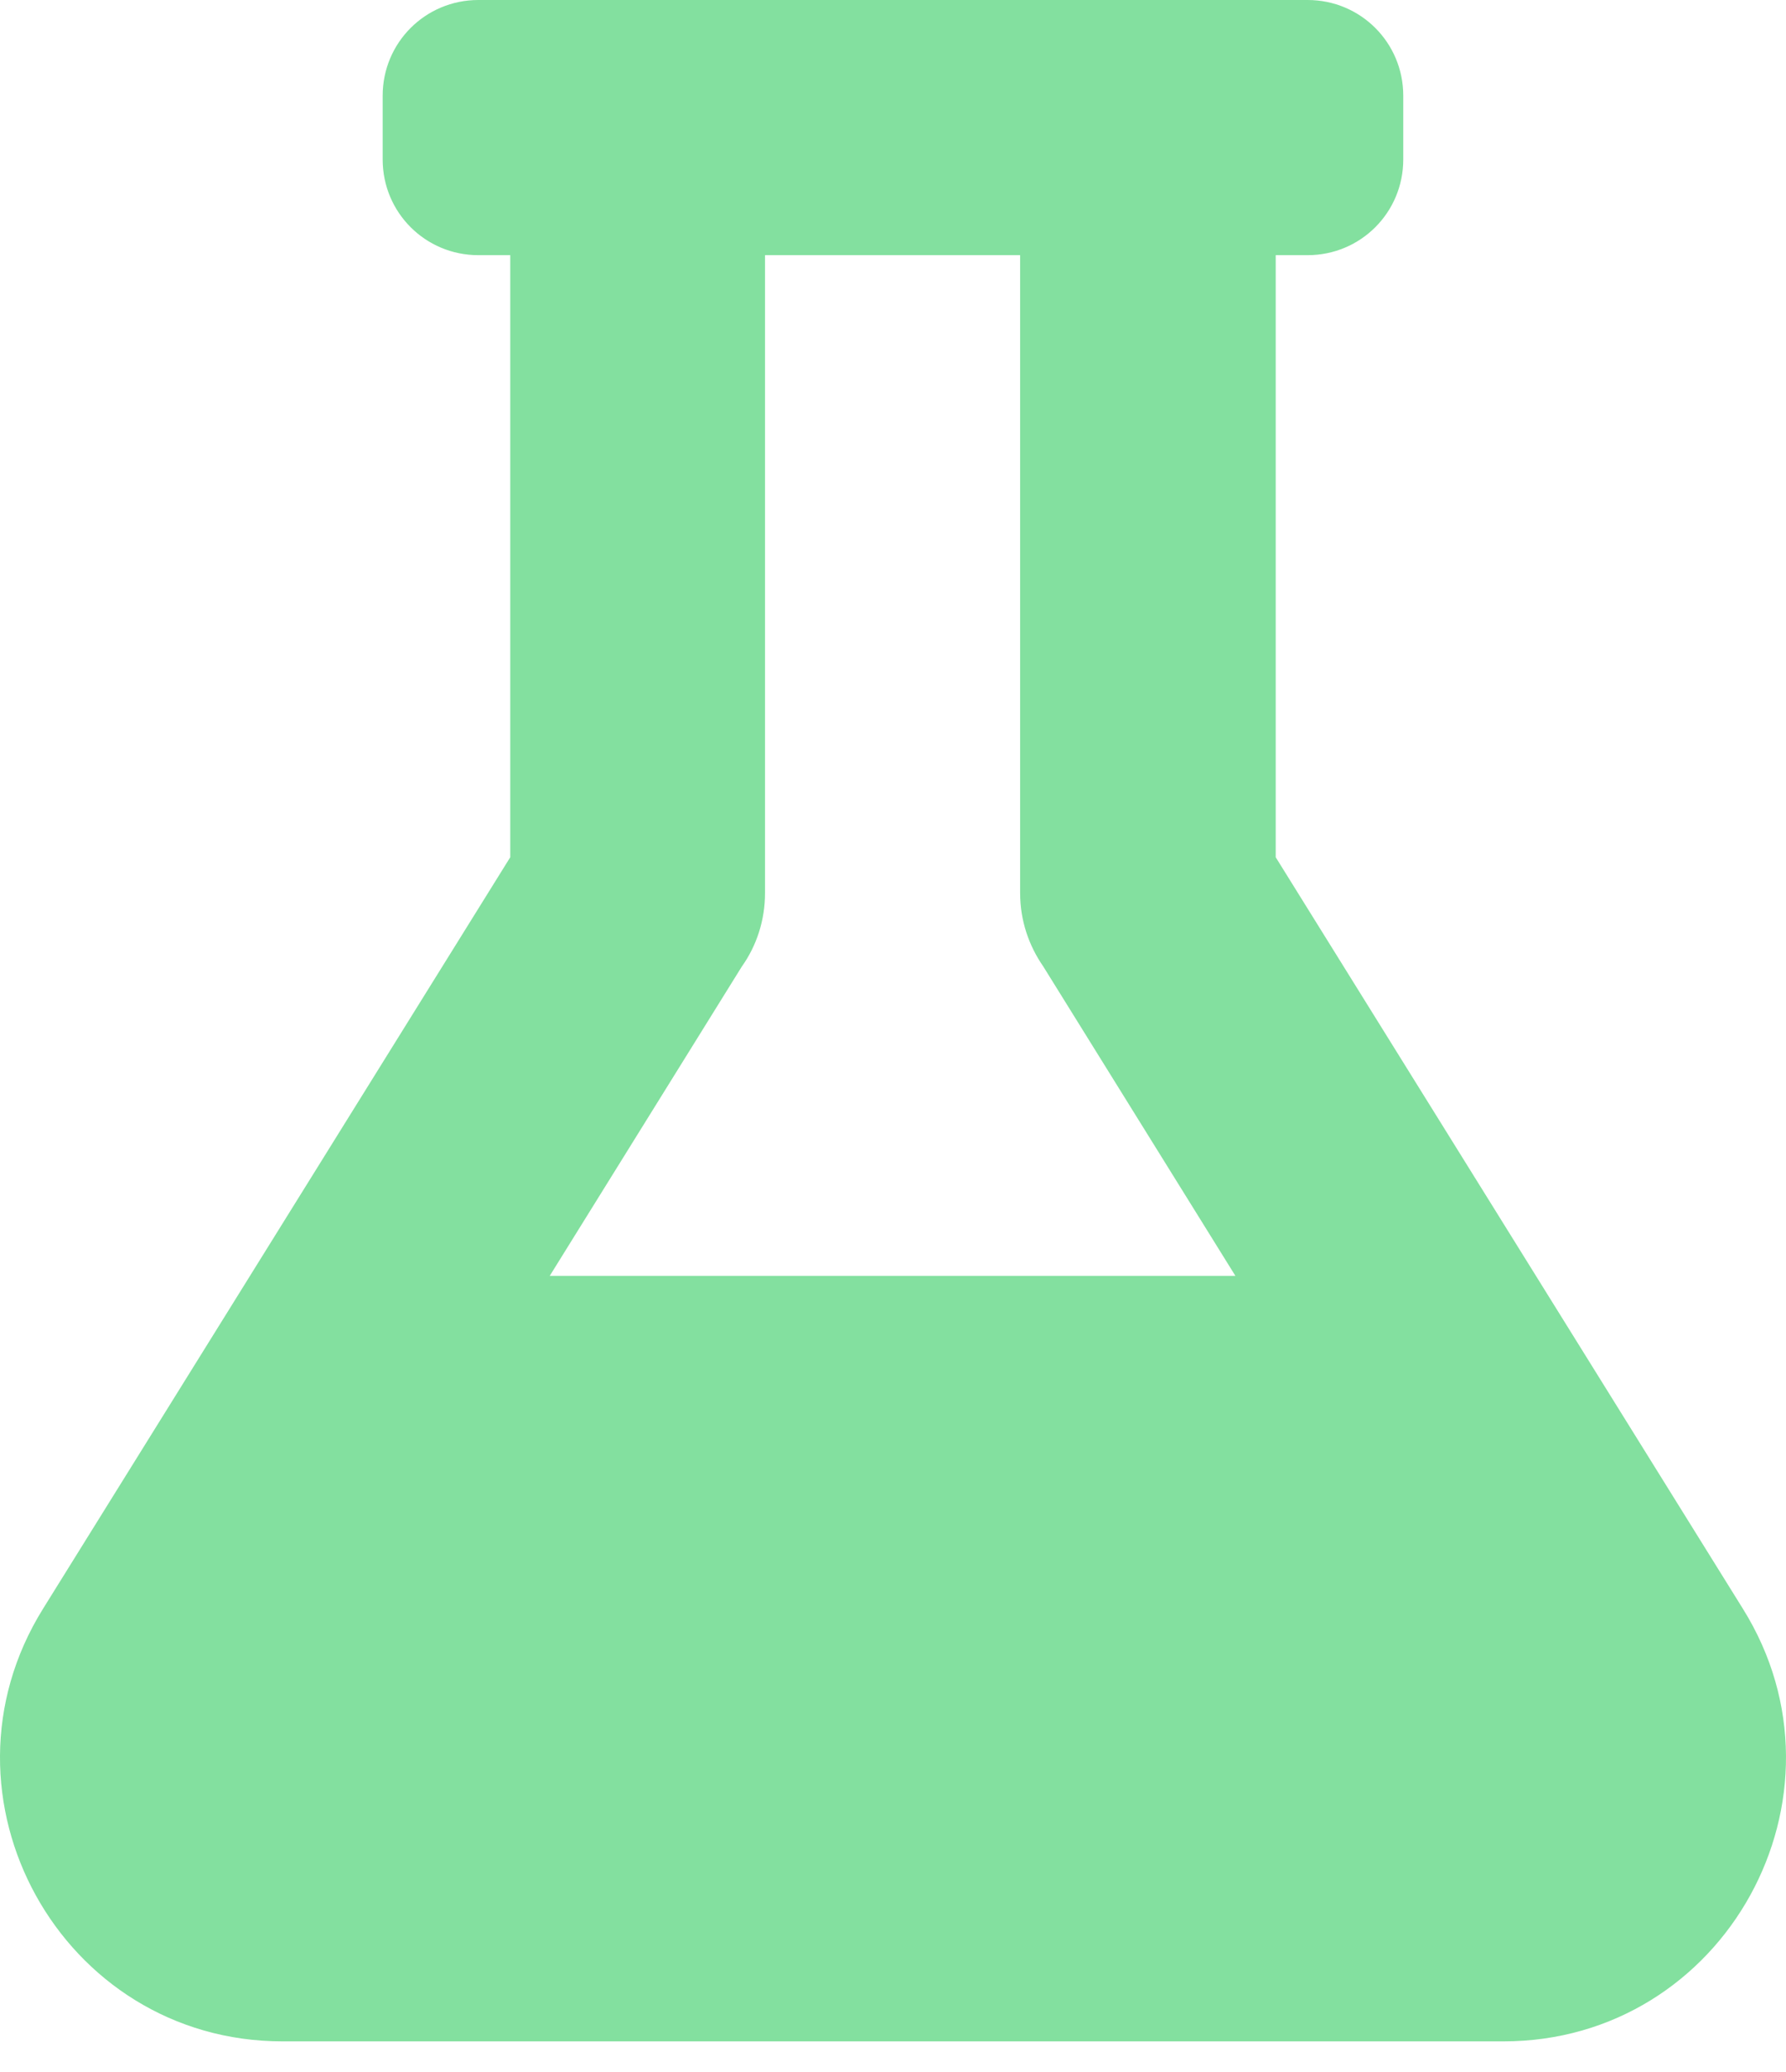 <svg width="50" height="58" viewBox="0 0 50 58" fill="none" xmlns="http://www.w3.org/2000/svg">
<path d="M48.794 45.034L35.714 23.996V7.143H36.606C38.091 7.143 39.285 5.949 39.285 4.464V2.679C39.285 1.194 38.091 0 36.606 0H13.392C11.908 0 10.713 1.194 10.713 2.679V4.464C10.713 5.949 11.908 7.143 13.392 7.143H14.285V23.996L1.204 45.034C-2.066 50.291 1.707 57.143 7.912 57.143H42.086C48.303 57.143 52.064 50.279 48.794 45.034ZM15.39 35.715L20.769 27.054C21.182 26.474 21.417 25.759 21.417 25V7.143H28.559V25C28.559 25.77 28.805 26.474 29.207 27.054L34.586 35.715H15.39Z" fill="#83E09F"/>
</svg>
